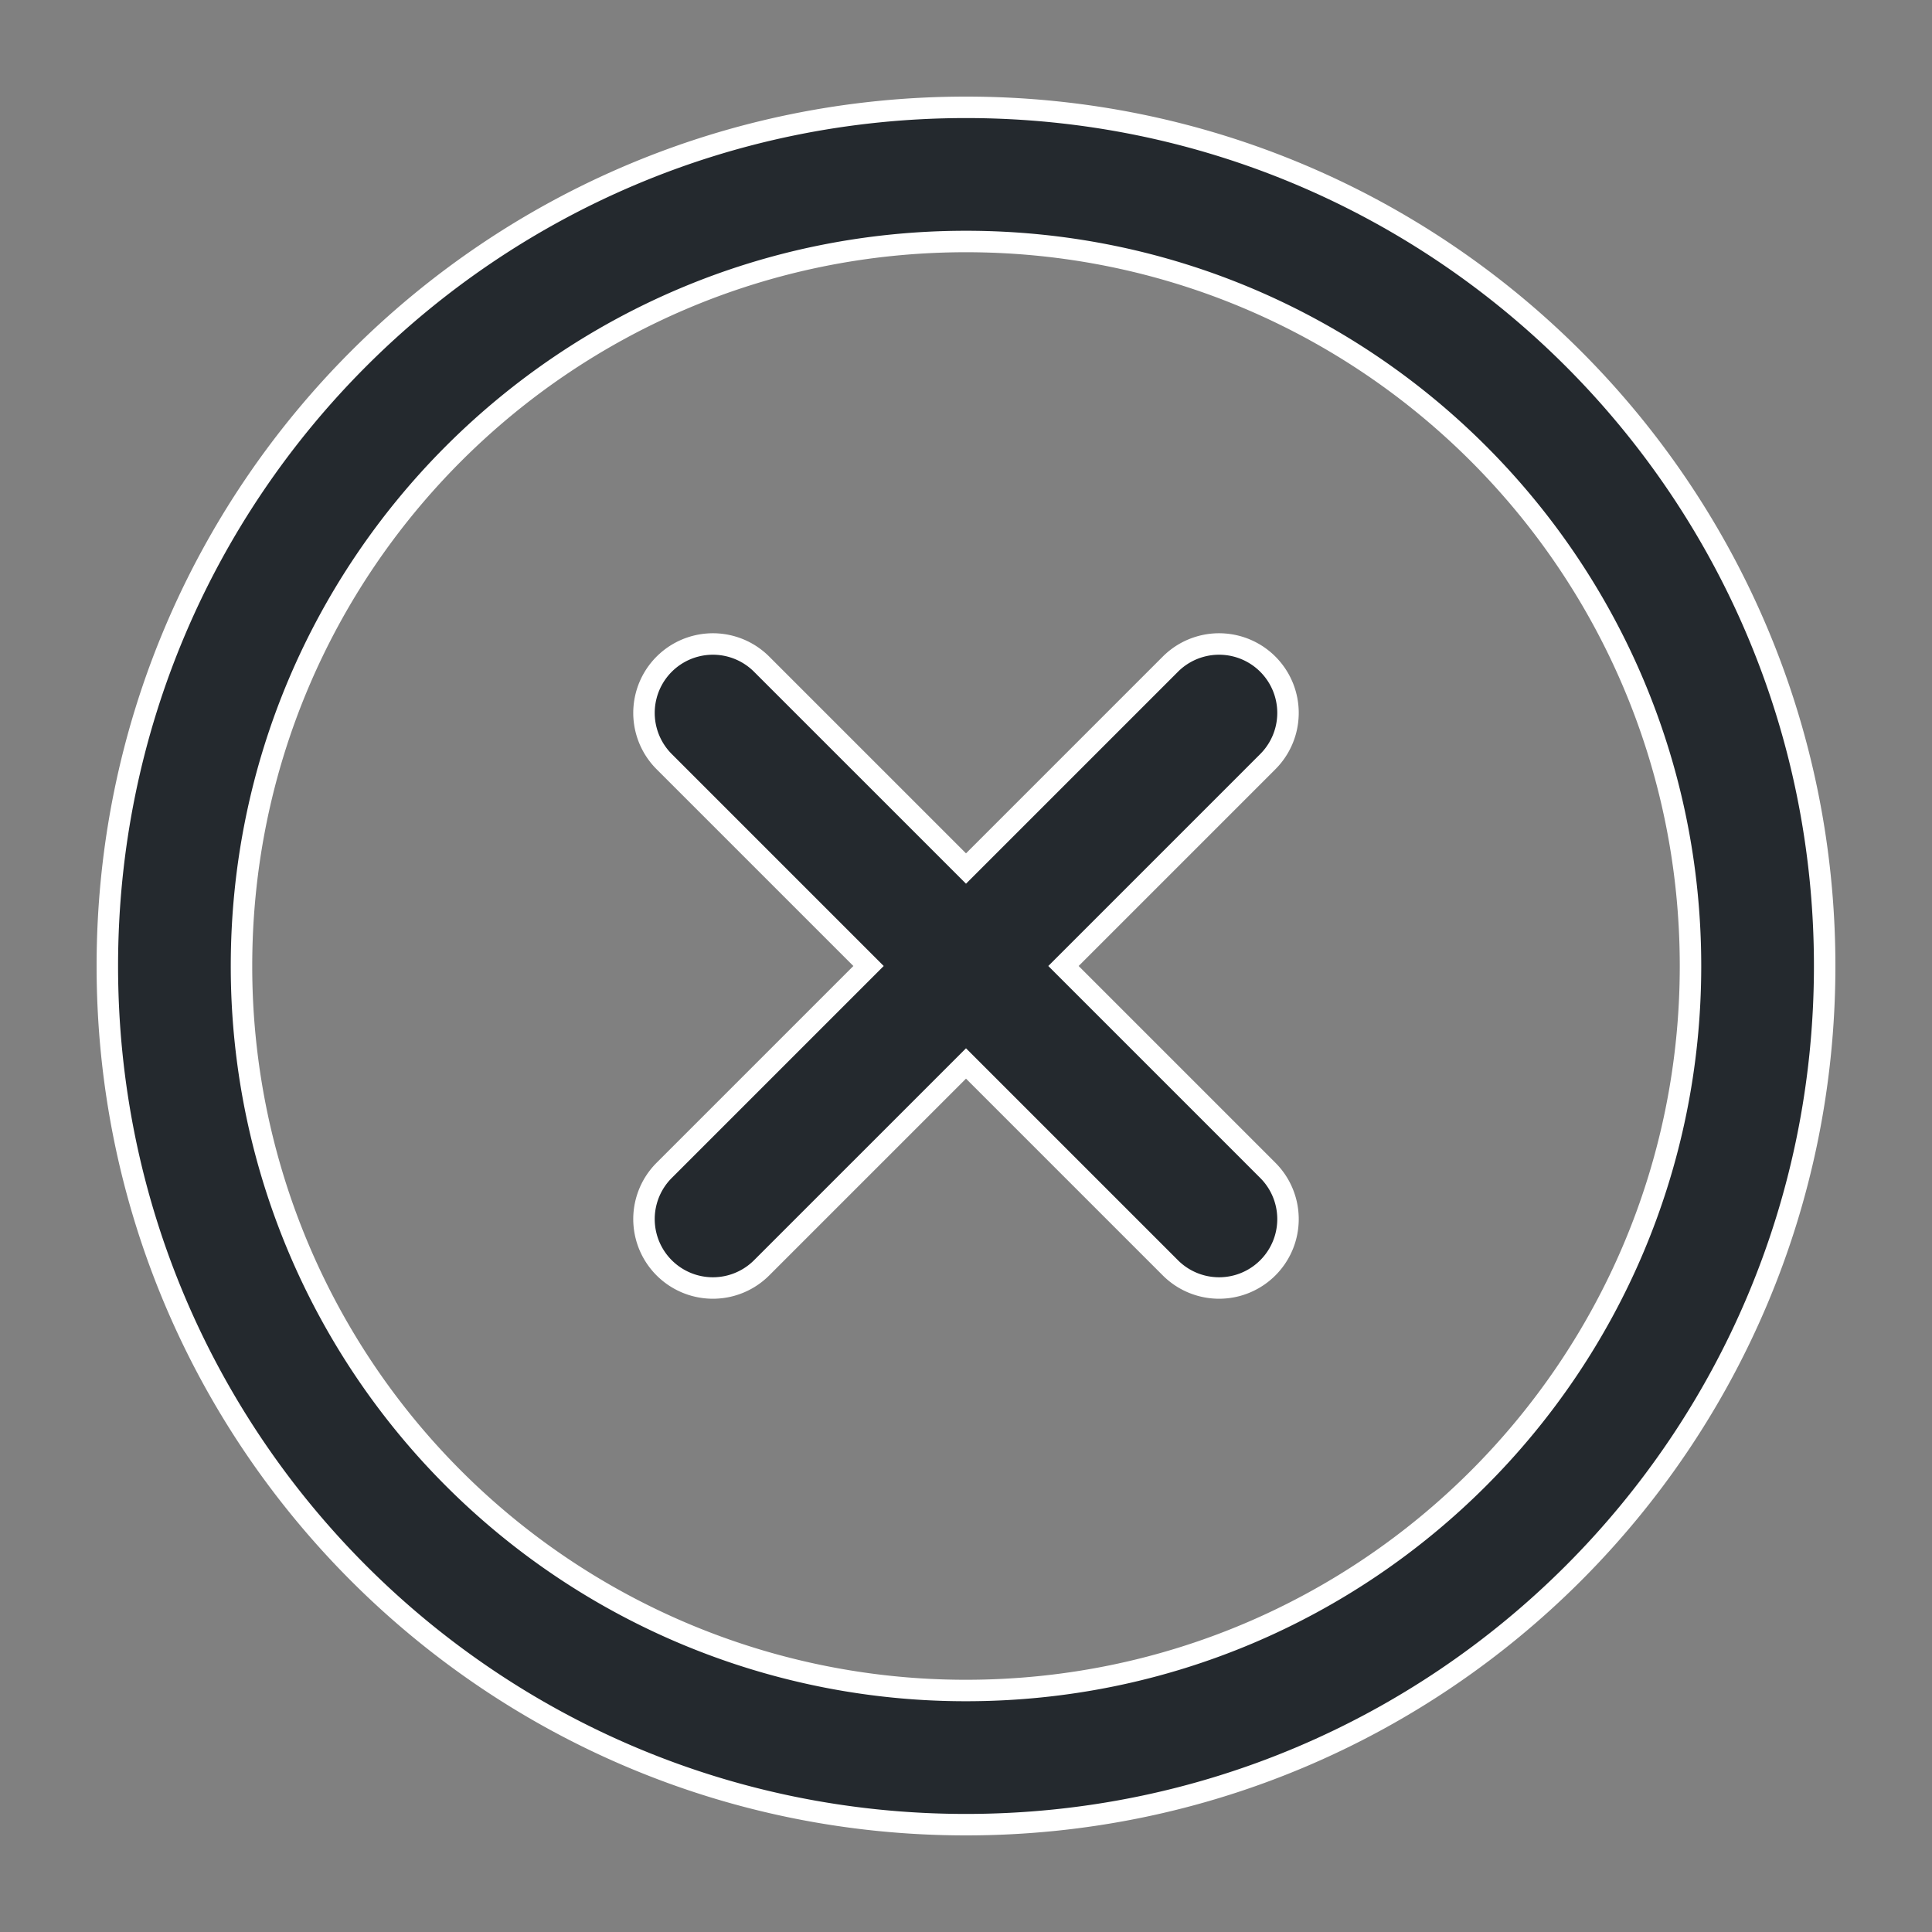 <svg width="18" height="18" viewBox="0 0 18 18" xmlns="http://www.w3.org/2000/svg">
    <rect x="0" y="0" width="18" height="18" fill="#808080" stroke="none"/>
    <g fill="#24292E" fill-rule="nonzero" stroke="#FFF" stroke-width=".2">
        <path d="M9 1C4.578 1 1 4.578 1 9c0 4.422 3.578 8 8 8 4.422 0 8-3.578 8-8 0-4.422-3.578-8-8-8zm0 14.75A6.746 6.746 0 0 1 2.25 9c0-3.73 3.019-6.75 6.75-6.75 3.73 0 6.75 3.019 6.75 6.75 0 3.73-3.019 6.75-6.75 6.75z"/>
        <path d="M11.812 10.904 9.908 9l1.904-1.904a.642.642 0 0 0-.908-.908L9 8.092 7.096 6.188a.642.642 0 1 0-.908.908L8.092 9l-1.904 1.904a.642.642 0 1 0 .908.908L9 9.908l1.904 1.904a.642.642 0 1 0 .908-.908z"/>
    </g>
</svg>
